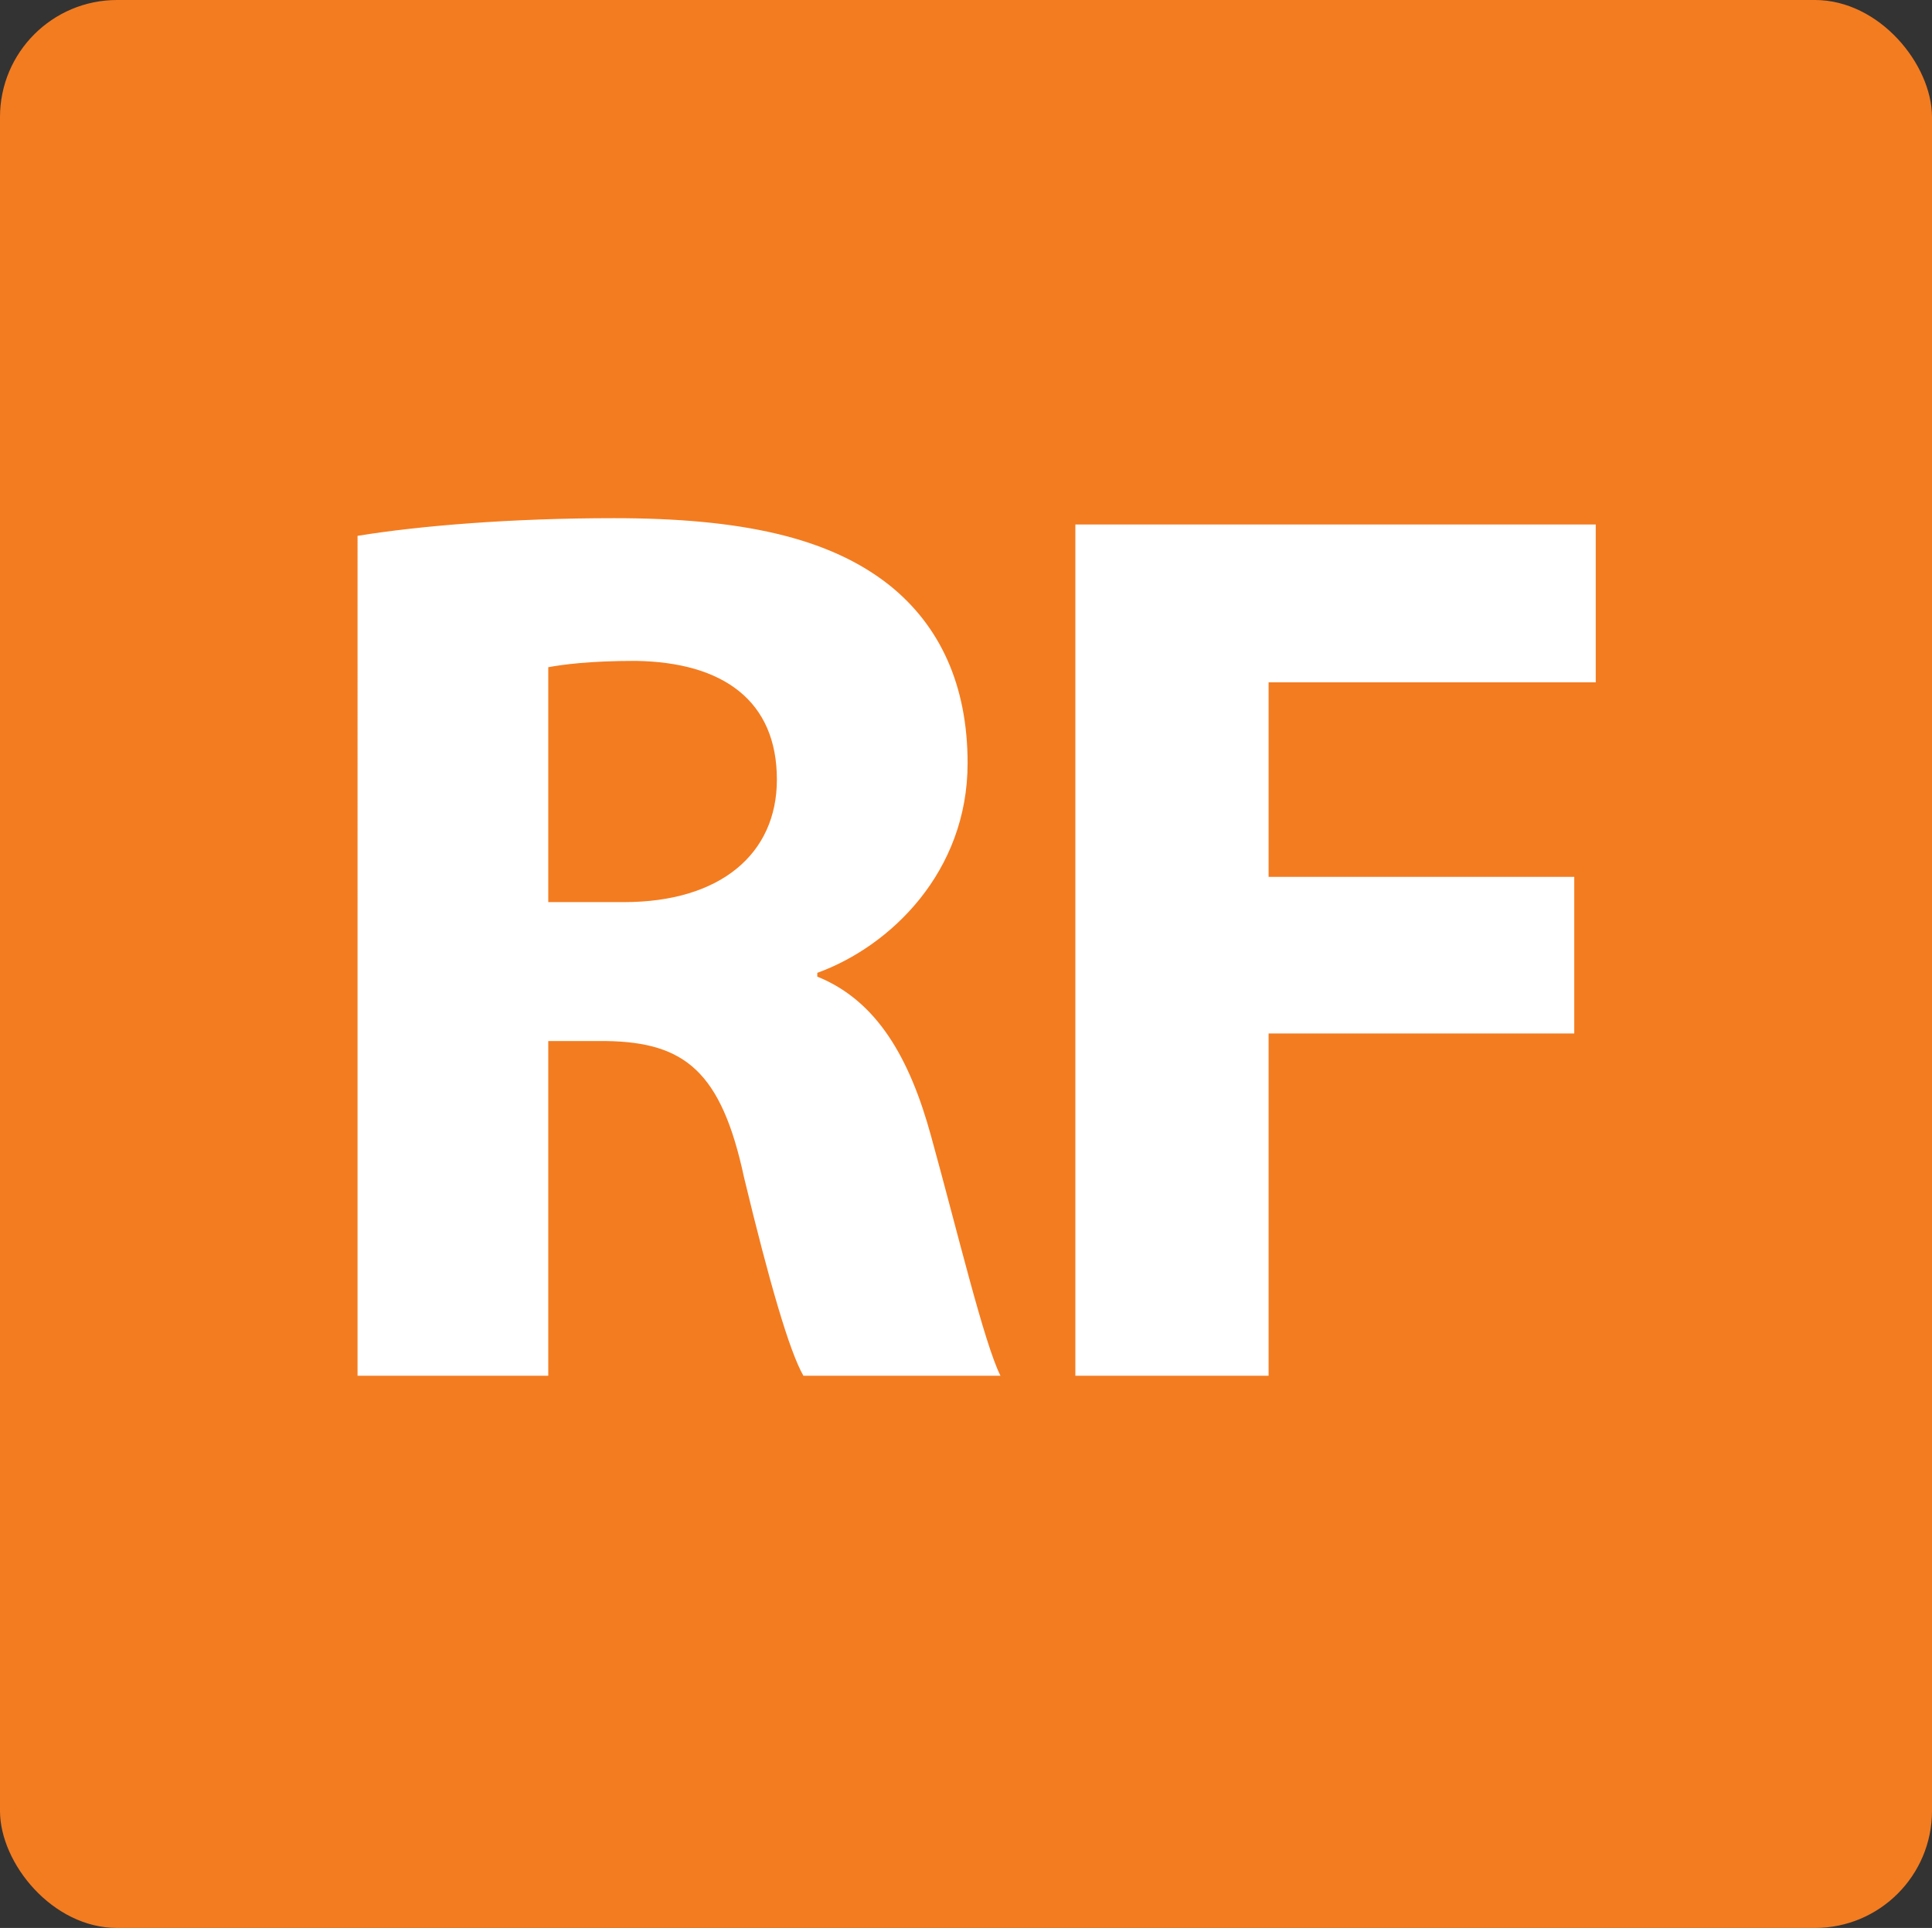 <svg xmlns="http://www.w3.org/2000/svg" width="495" height="494" viewBox="0 0 495 494">
  <rect x="0" y="0" width="495" height="494" fill="#333333" stroke="none"/>
  <defs>
    <style>
      .cls-1 {
        fill: #f37c20;
      }

      .cls-2 {
        fill: #fff;
        fill-rule: evenodd;
      }
    </style>
  </defs>
  <rect id="Rounded_Rectangle_1" data-name="Rounded Rectangle 1" class="cls-1" width="495" height="494" rx="30" ry="30"/>
  <path id="RF" class="cls-2" d="M91.608,352.5h48.865V266.744h14.886c20.064,0.323,29.448,7.766,35.273,34.949,6.472,26.86,11.65,44.658,15.21,50.807h50.483c-4.207-8.414-11-36.891-17.8-61.486-5.5-20.063-13.915-34.626-29.124-40.774v-0.971c18.769-6.8,38.509-25.889,38.509-53.719,0-20.064-7.119-35.273-20.064-45.629-15.533-12.3-38.186-17.151-70.546-17.151-26.213,0-49.836,1.942-65.693,4.53V352.5Zm48.865-181.544c3.56-.648,10.355-1.618,22.329-1.618,22.653,0.323,36.244,10.355,36.244,30.419,0,19.093-14.562,31.39-39.156,31.39H140.473V170.956ZM275.518,352.5H325.03V264.8h78.313V224.675H325.03V174.839h83.815V134.388H275.518V352.5Z"/>
</svg>
